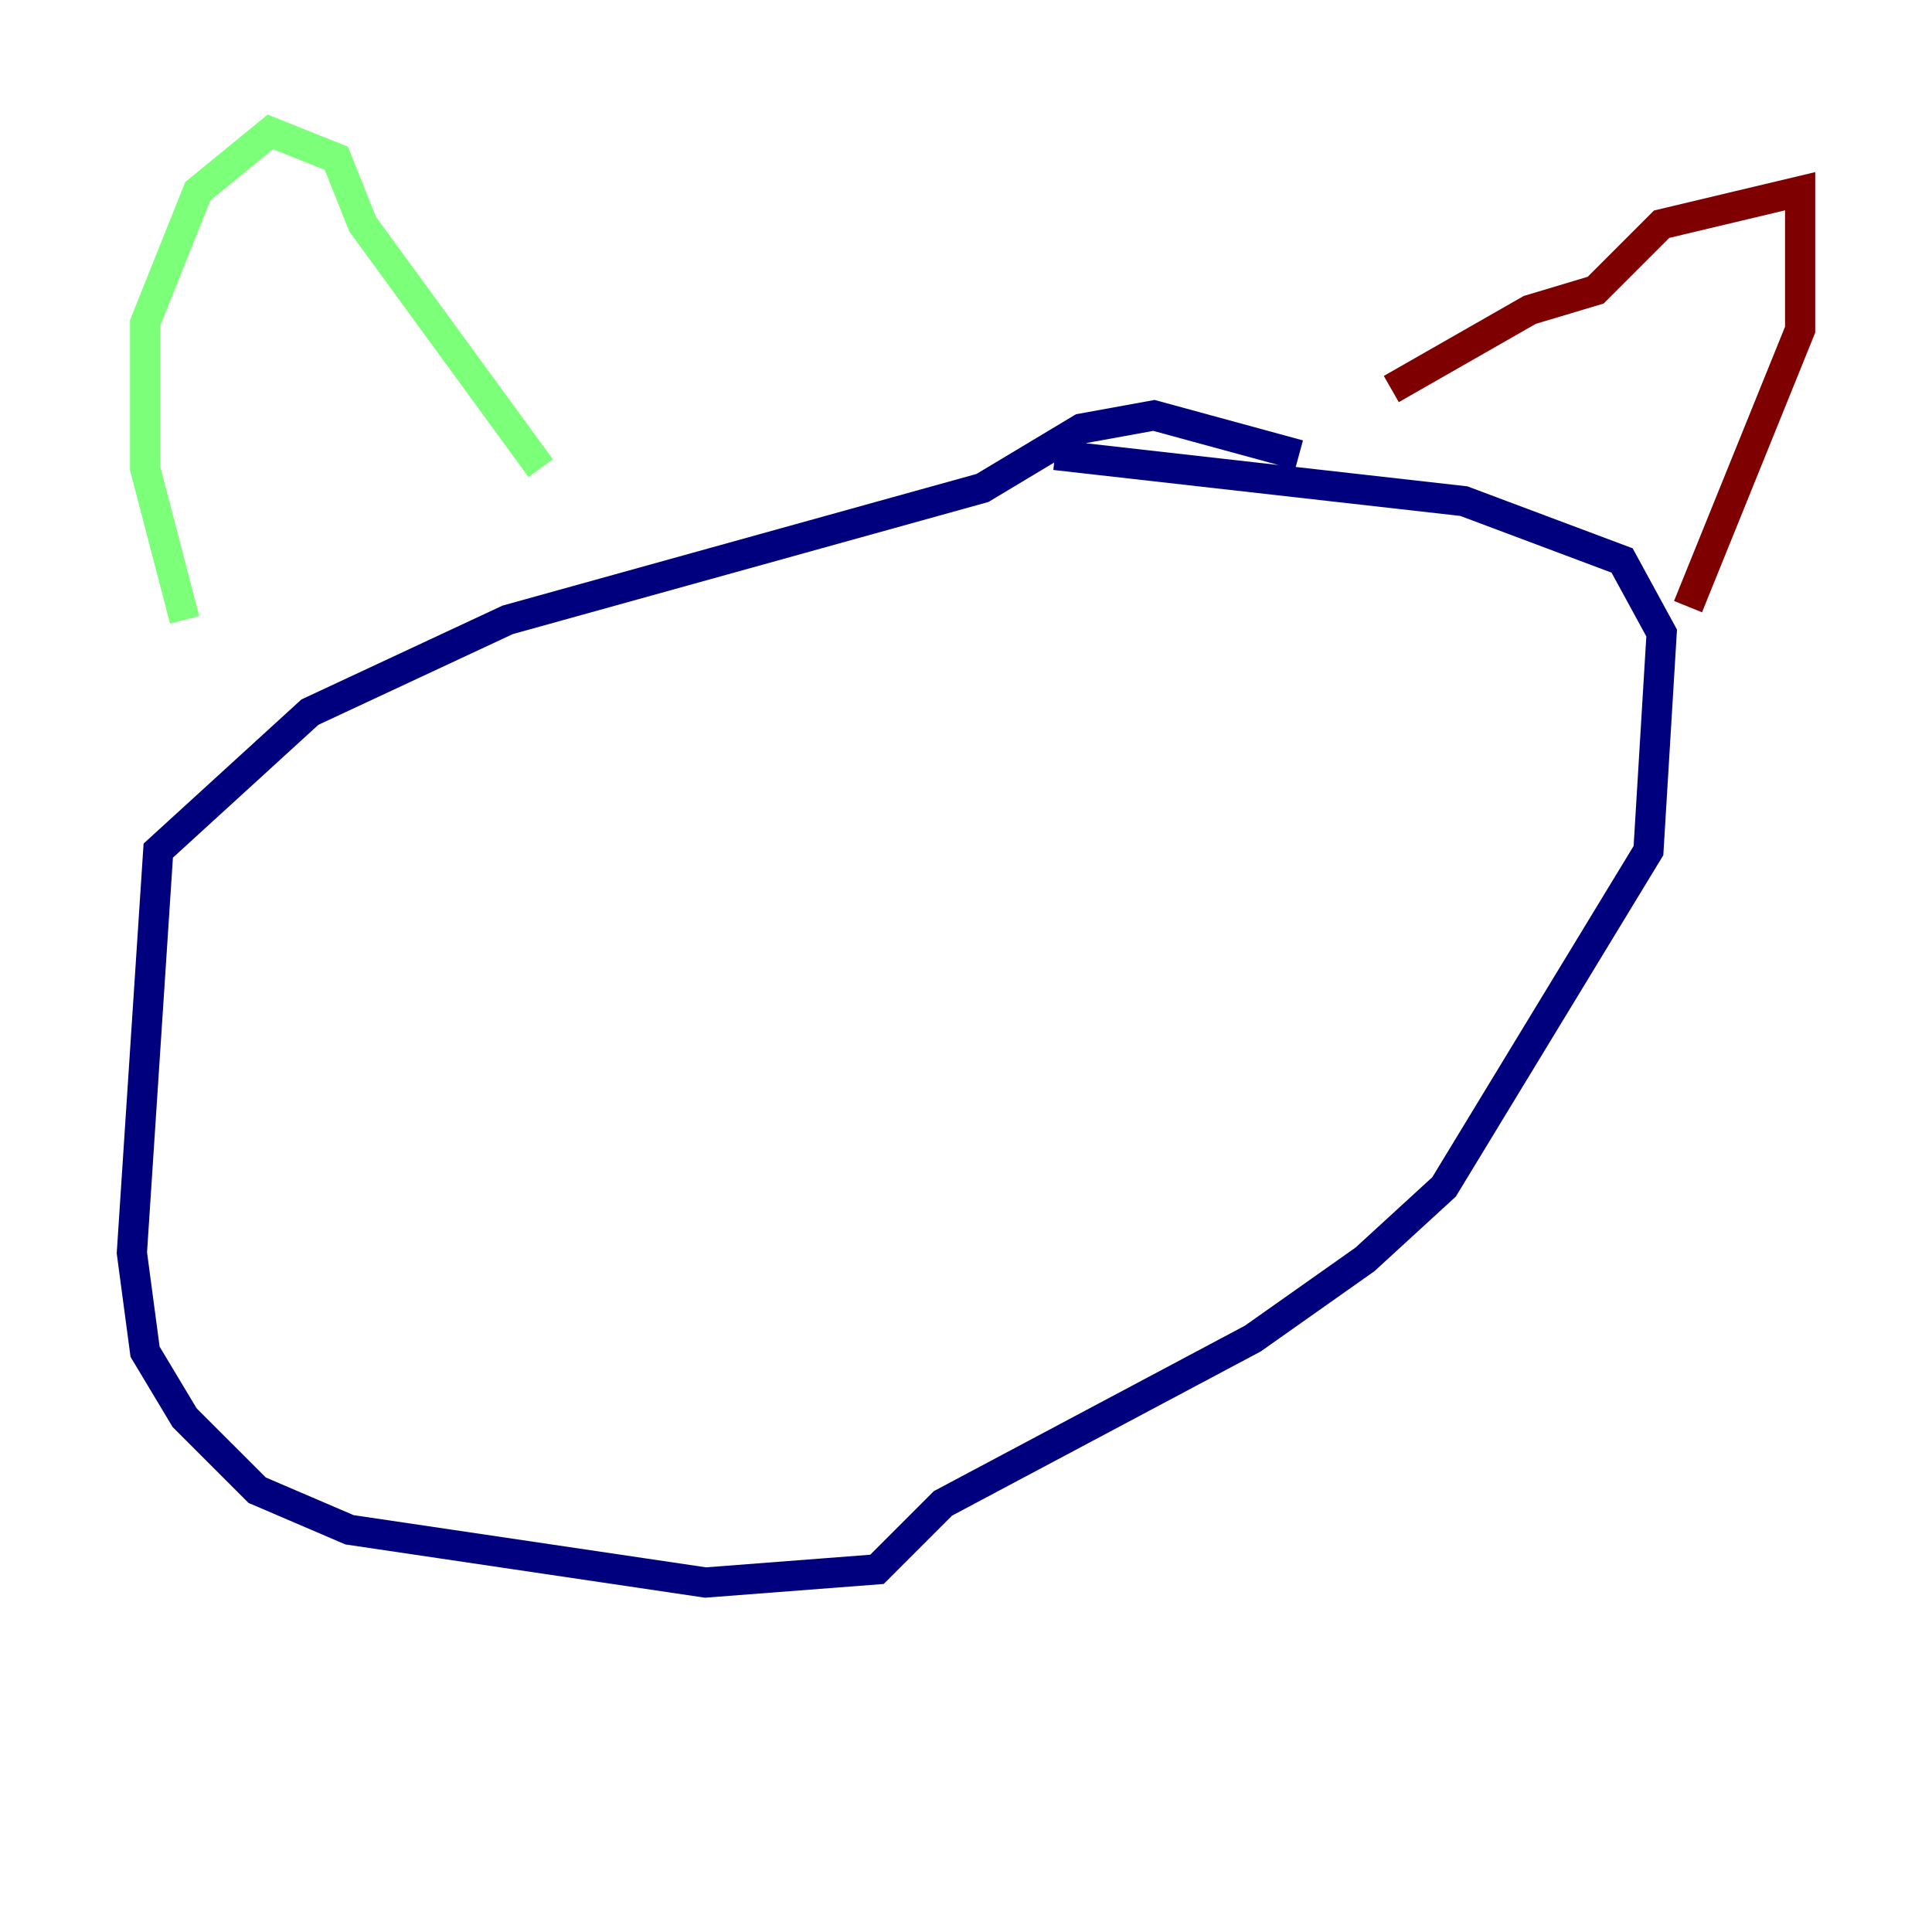 <?xml version="1.0" encoding="utf-8" ?>
<svg baseProfile="tiny" height="128" version="1.2" viewBox="0,0,128,128" width="128" xmlns="http://www.w3.org/2000/svg" xmlns:ev="http://www.w3.org/2001/xml-events" xmlns:xlink="http://www.w3.org/1999/xlink"><defs /><polyline fill="none" points="86.061,30.143 76.451,27.522 71.645,28.396 65.092,32.328 33.638,41.065 20.532,47.181 10.485,56.355 8.737,83.003 9.611,89.556 12.232,93.925 17.038,98.73 23.154,101.352 46.744,104.846 58.102,103.973 62.471,99.604 83.003,88.683 90.43,83.44 95.672,78.635 109.215,56.355 110.089,41.939 107.468,37.133 96.983,33.201 69.898,30.143" stroke="#00007f" stroke-width="2" /><polyline fill="none" points="12.232,41.065 9.611,31.017 9.611,21.406 13.106,12.669 17.911,8.737 22.28,10.485 24.027,14.853 35.822,31.017" stroke="#7cff79" stroke-width="2" /><polyline fill="none" points="92.177,25.775 101.352,20.532 105.72,19.222 110.089,14.853 119.263,12.669 119.263,21.843 111.836,40.191" stroke="#7f0000" stroke-width="2" /></svg>
